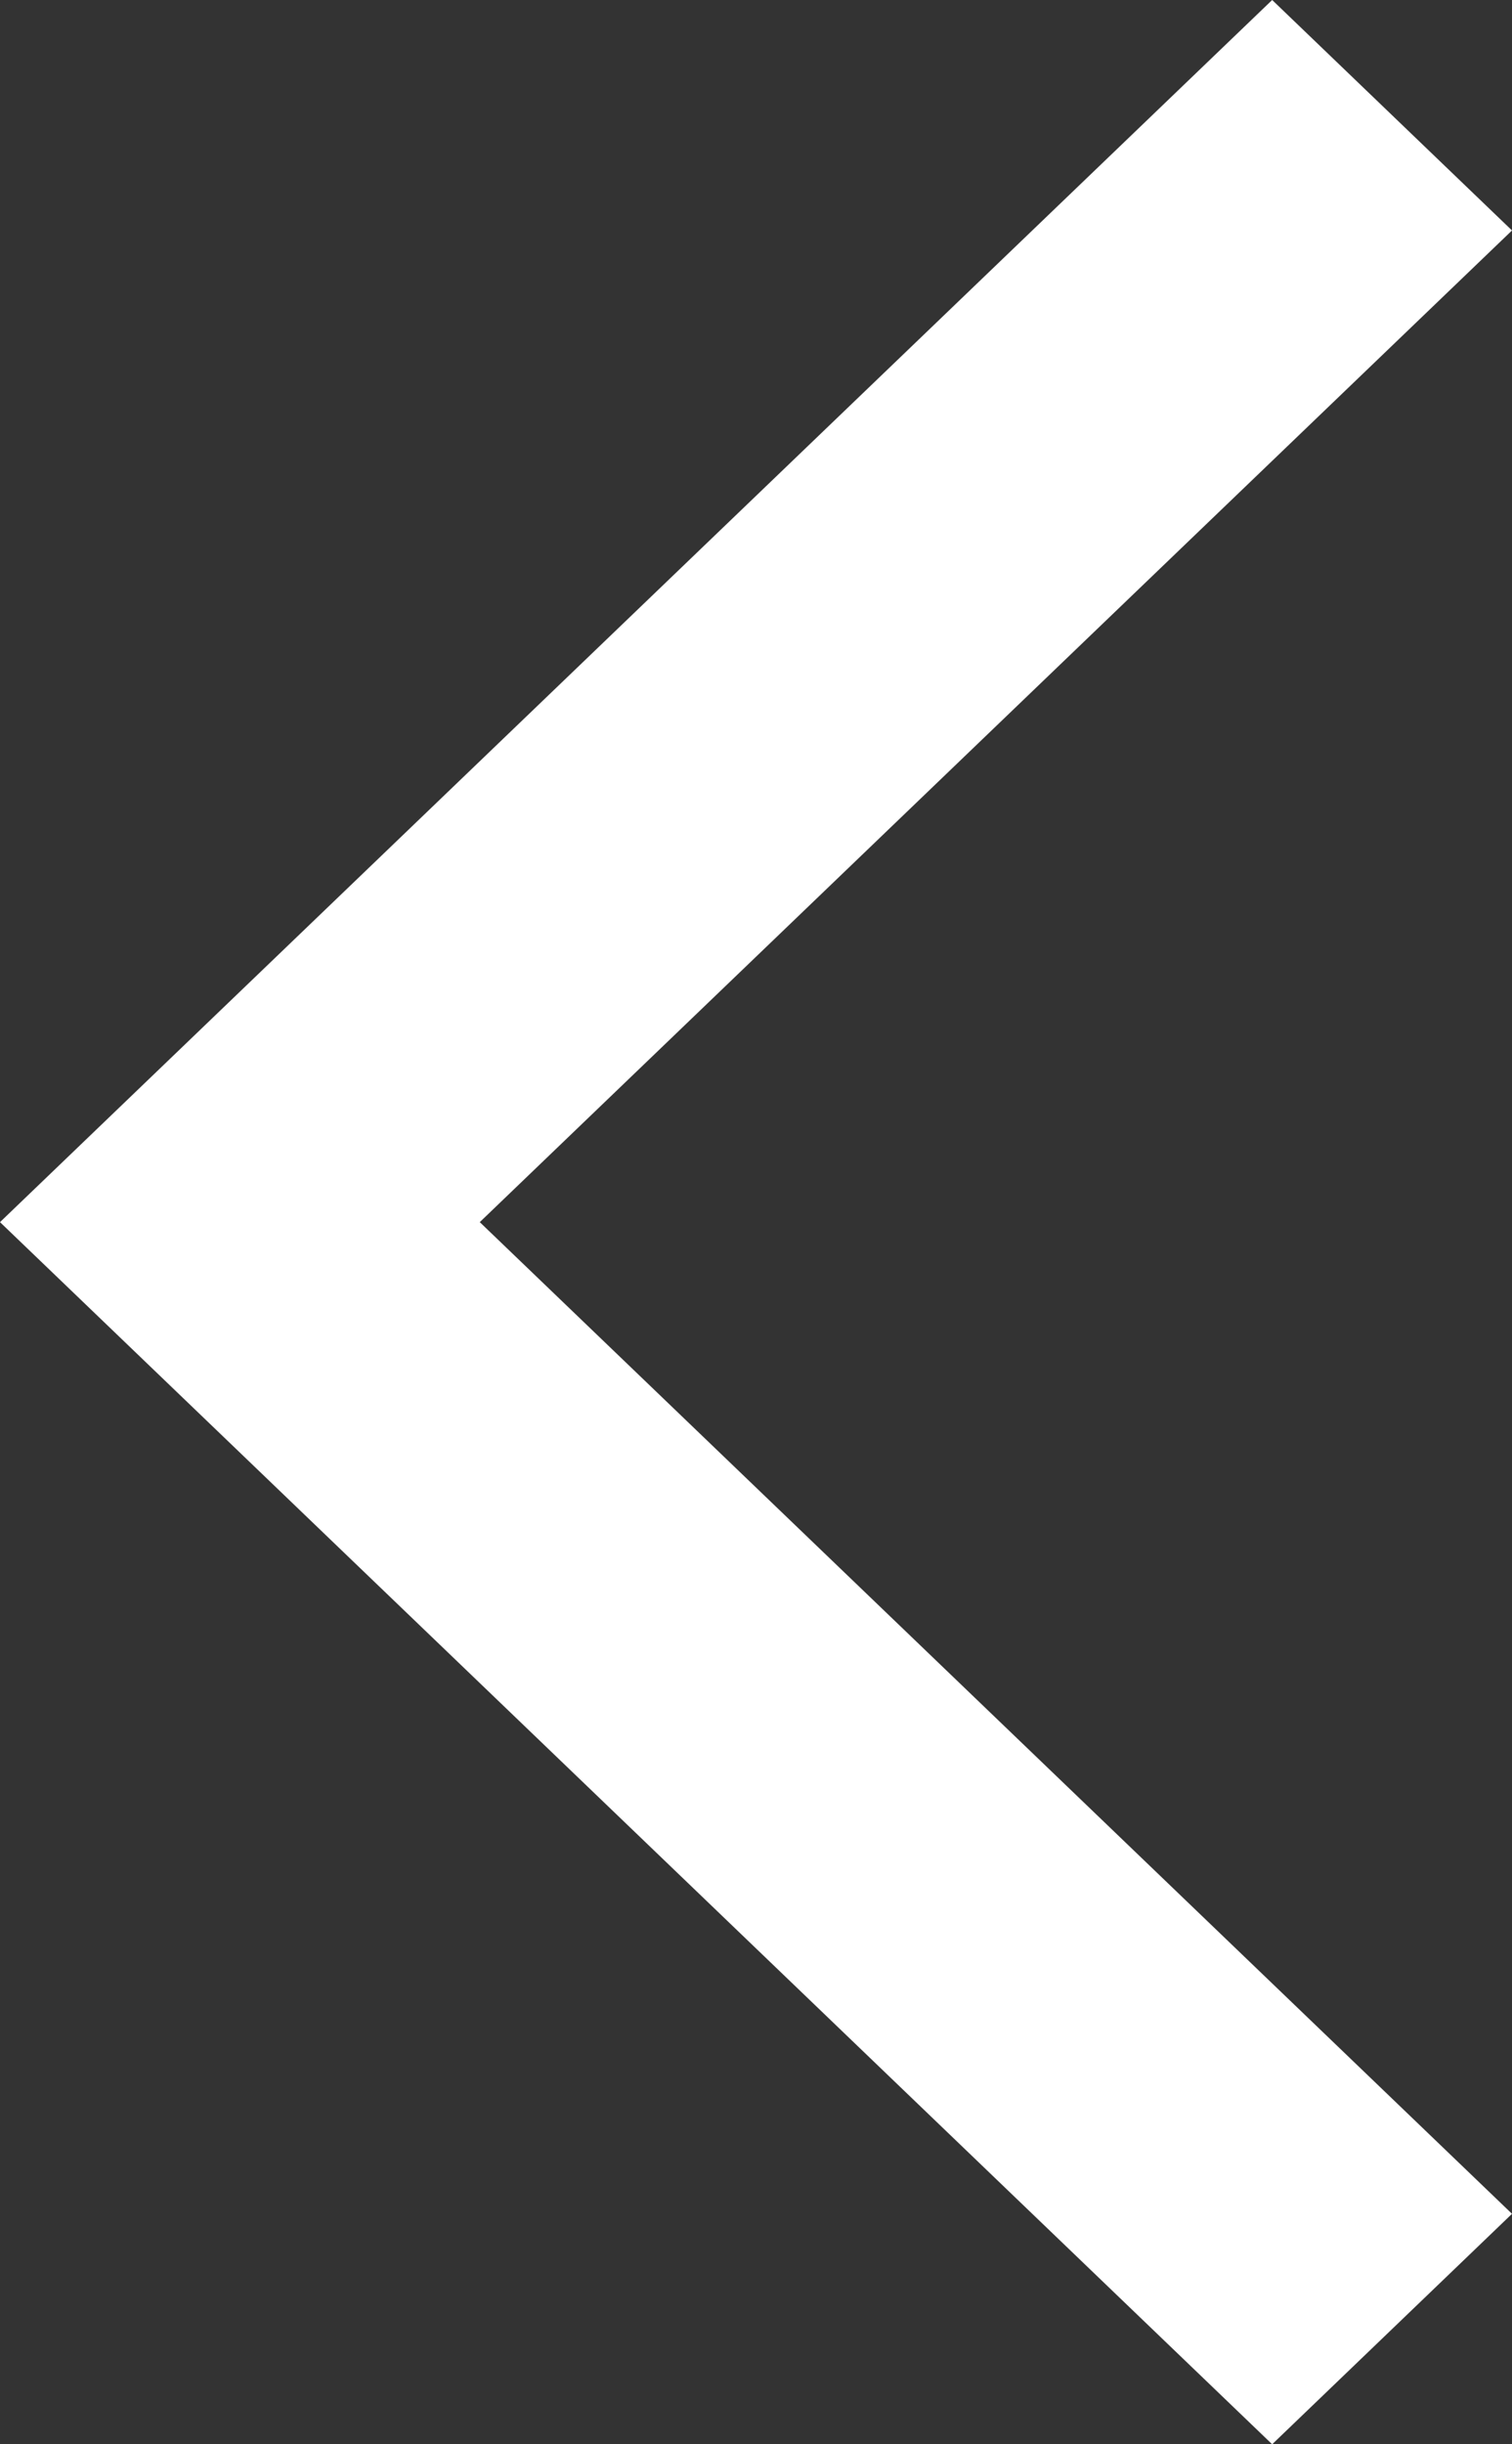 <svg xmlns="http://www.w3.org/2000/svg" viewBox="0 0 13 21">
  <rect x="0" y="0" width="13" height="21" fill="#333333" stroke="none"/>
  <defs>
    <style>
      .cls-1 {
        fill: #fff;
        fill-rule: evenodd;
      }
    </style>
  </defs>
  <path id="Back" class="cls-1" d="M10.938,0,0,10.5,10.938,21,13,19.02,4.125,10.5,13,1.98Z"/>
</svg>
